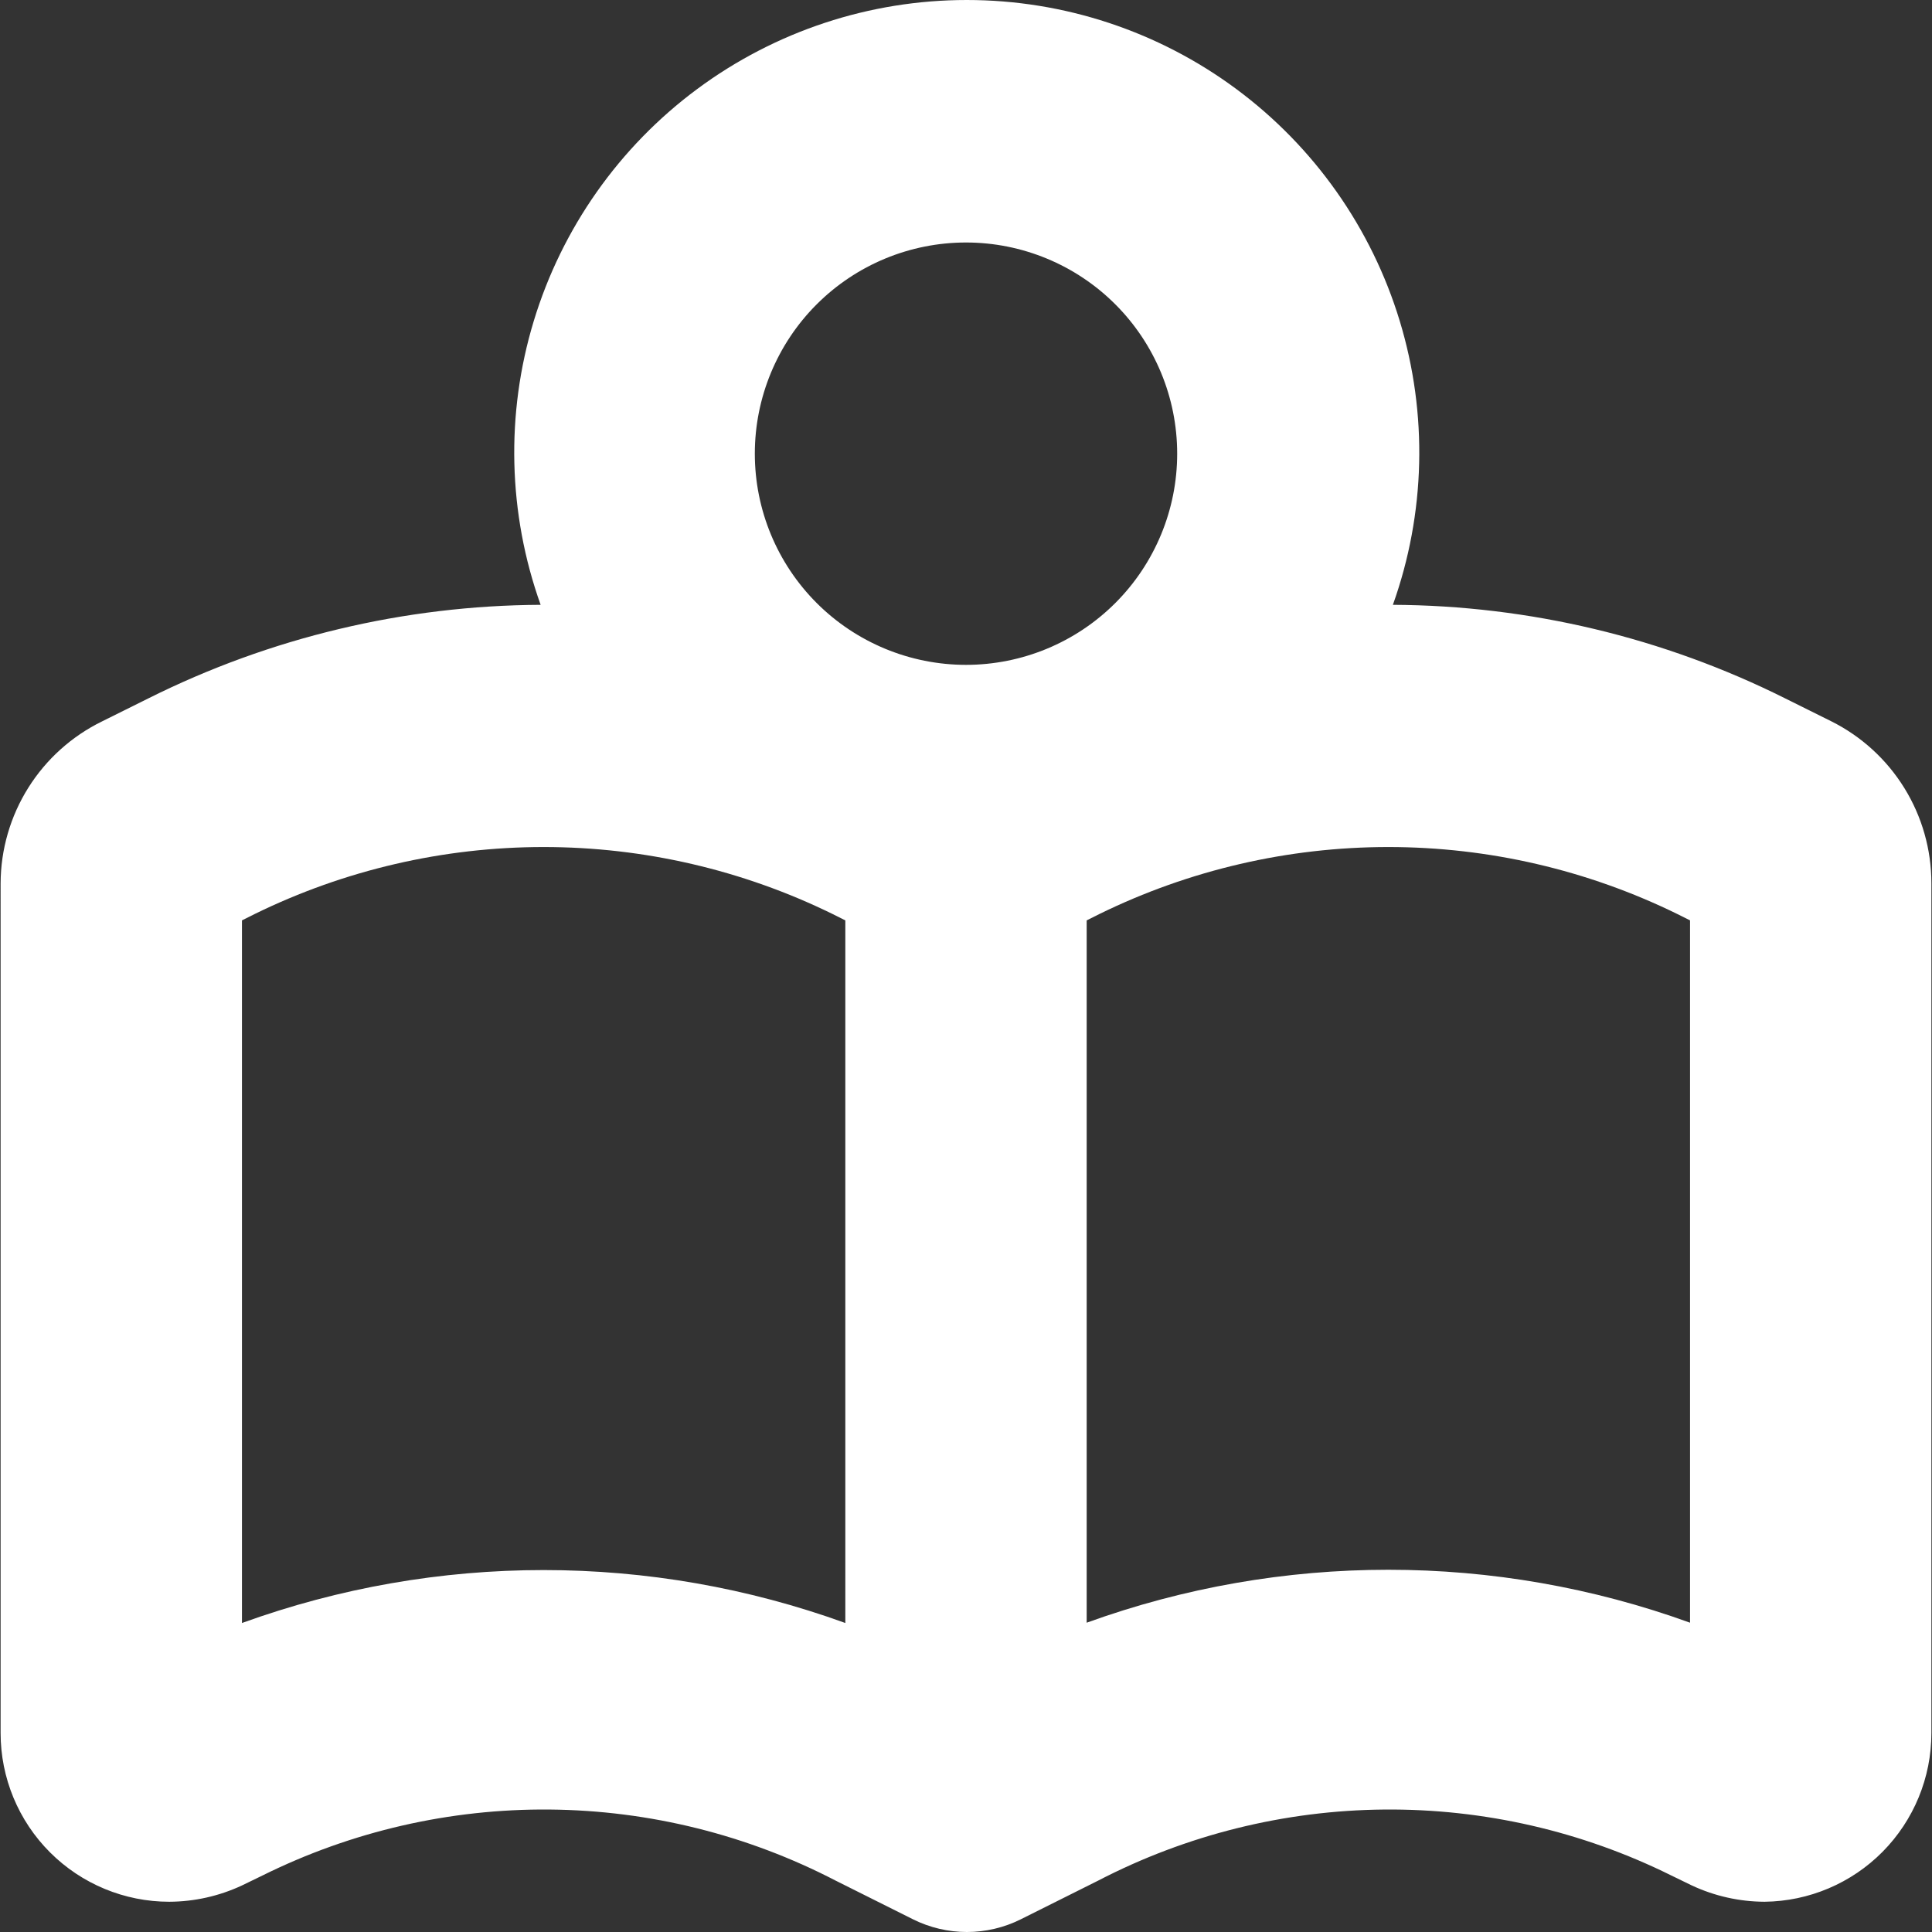 <?xml version="1.0" encoding="UTF-8" standalone="no"?>
<svg
   width="768.486pt"
   height="768.486pt"
   version="1.1"
   viewBox="0 0 768.486 768.486"
   id="svg1"
   sodipodi:docname="icon-wantmore-white.svg"
   inkscape:version="1.4-beta3 (01c8a1c, 2024-08-28, custom)"
   xmlns:inkscape="http://www.inkscape.org/namespaces/inkscape"
   xmlns:sodipodi="http://sodipodi.sourceforge.net/DTD/sodipodi-0.dtd"
   xmlns="http://www.w3.org/2000/svg"
   xmlns:svg="http://www.w3.org/2000/svg">
  <rect x="0" y="0" width="768.486" height="768.486" fill="#333333" stroke="none"/>
  <defs
     id="defs1" />
  <sodipodi:namedview
     id="namedview1"
     pagecolor="#717070"
     bordercolor="#000000"
     borderopacity="0.25"
     inkscape:showpageshadow="2"
     inkscape:pageopacity="0.0"
     inkscape:pagecheckerboard="0"
     inkscape:deskcolor="#d1d1d1"
     inkscape:document-units="pt"
     inkscape:zoom="0.509375"
     inkscape:cx="512.39264"
     inkscape:cy="513.37423"
     inkscape:window-width="1920"
     inkscape:window-height="1017"
     inkscape:window-x="-8"
     inkscape:window-y="-8"
     inkscape:window-maximized="1"
     inkscape:current-layer="svg1" />
  <path
     id="path1"
     d="m 384.543,8.6474609e-5 c -38.612,0 -76.195,12.413 -107.21,35.405 -31.012,22.996 -53.809,55.355 -65.027,92.301 -11.215,36.941 -10.257,76.513 2.739,112.871 -54.168,0.258 -107.55,12.987 -156,37.198 l -18.359,9.122 c -12.086,5.891 -22.282,15.05 -29.427,26.44 -7.148,11.391 -10.965,24.552 -11.016,37.997 V 689.375 c 0,17.789 7.066,34.852 19.648,47.43 12.578,12.582 29.641,19.648 47.43,19.648 9.996,-0.039 19.863,-2.25 28.922,-6.48 l 8.161,-3.961 c 35.488,-17.605 74.629,-26.594 114.24,-26.238 39.617,0.352 78.59,10.042 113.76,28.28 l 30.719,15.359 c 13.523,6.766 29.441,6.766 42.961,0 l 30.719,-15.359 c 35.172,-18.238 74.145,-27.929 113.76,-28.28 39.613,-0.355 78.754,8.633 114.24,26.238 l 8.159,3.961 c 9.059,4.231 18.926,6.441 28.922,6.48 17.664,-0.191 34.543,-7.34 46.969,-19.898 12.422,-12.562 19.392,-29.516 19.392,-47.18 V 351.334 c 0.004,-13.383 -3.723,-26.499 -10.758,-37.882 -7.039,-11.383 -17.109,-20.579 -29.082,-26.556 v 10e-4 l -18.36,-9.122 c -48.457,-24.211 -101.84,-36.94 -156,-37.198 12.992,-36.359 13.953,-75.931 2.735,-112.871 C 545.564,90.761 522.767,58.401 491.752,35.405 460.74,12.413 423.155,-3.7352539e-4 384.543,-3.7352539e-4 Z M 384.244,96.457 c 22.277,0 43.645,8.852 59.398,24.602 15.75,15.754 24.602,37.121 24.602,59.398 0,22.277 -8.852,43.645 -24.602,59.398 -15.754,15.75 -37.121,24.602 -59.398,24.602 -22.277,0 -43.645,-8.852 -59.398,-24.602 -15.75,-15.754 -24.602,-37.121 -24.602,-59.398 0,-22.277 8.852,-43.645 24.602,-59.398 15.754,-15.75 37.121,-24.602 59.398,-24.602 z M 216.242,336.921 c 39.851,0 79.177,9.117 114.961,26.656 l 5.039,2.52 0.001,279.48 c -77.535,-28.078 -162.46,-28.078 -240,0 V 366.097 l 5.039,-2.52 c 35.785,-17.539 75.108,-26.656 114.959,-26.656 z m 336,0 c 39.851,0 79.177,9.117 114.961,26.656 l 5.039,2.52 10e-4,279.36 c -77.535,-28.078 -162.46,-28.078 -240,0 V 366.097 l 5.039,-2.52 c 35.785,-17.539 75.109,-26.656 114.96,-26.656 z"
     style="fill:#ffffff" />
</svg>
